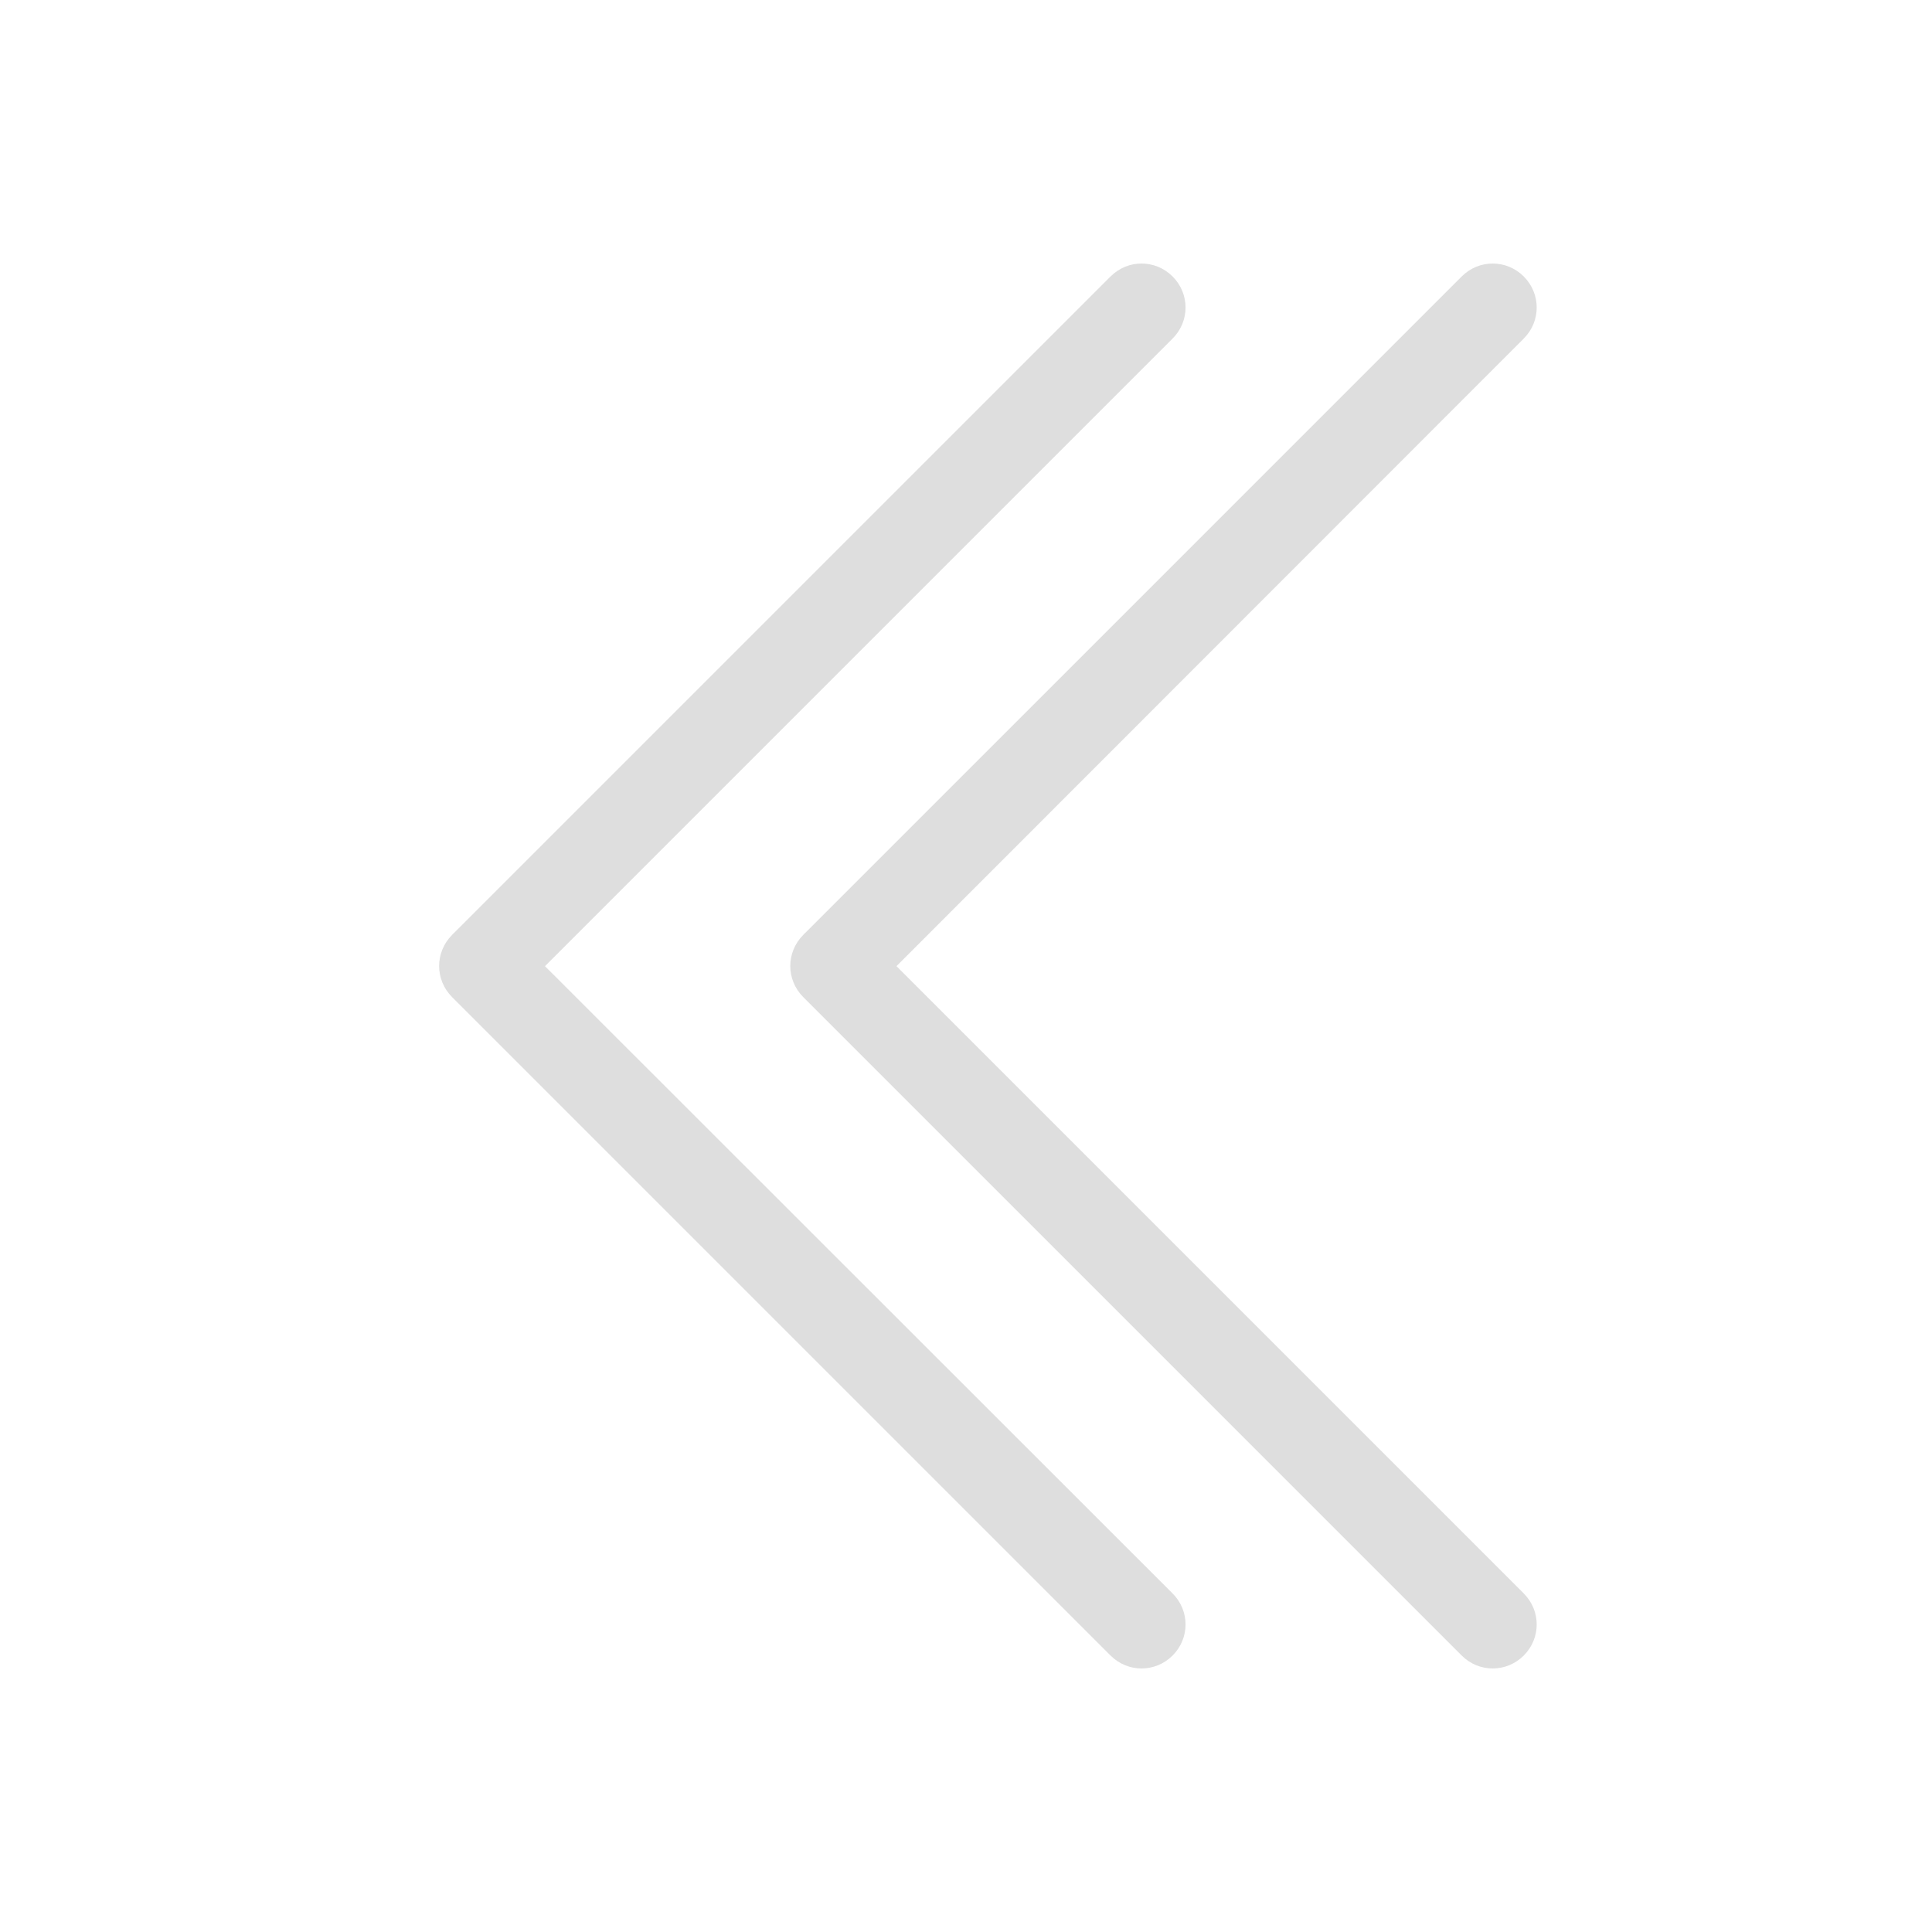 <?xml version="1.0" encoding="UTF-8" standalone="no"?>
<!-- Created with Inkscape (http://www.inkscape.org/) -->

<svg
   width="22"
   height="22"
   viewBox="0 0 5.821 5.821"
   version="1.1"
   id="svg11945"
   inkscape:version="1.1.1 (3bf5ae0d25, 2021-09-20, custom)"
   sodipodi:docname="go-previous-skip.svg"
   xmlns:inkscape="http://www.inkscape.org/namespaces/inkscape"
   xmlns:sodipodi="http://sodipodi.sourceforge.net/DTD/sodipodi-0.dtd"
   xmlns="http://www.w3.org/2000/svg"
   xmlns:svg="http://www.w3.org/2000/svg">
  <sodipodi:namedview
     id="namedview11947"
     pagecolor="#ffffff"
     bordercolor="#666666"
     borderopacity="1.0"
     inkscape:pageshadow="2"
     inkscape:pageopacity="0.0"
     inkscape:pagecheckerboard="0"
     inkscape:document-units="px"
     showgrid="false"
     units="in"
     inkscape:zoom="15.534252"
     inkscape:cx="1.8990293"
     inkscape:cy="14.902552"
     inkscape:window-width="1920"
     inkscape:window-height="1011"
     inkscape:window-x="0"
     inkscape:window-y="0"
     inkscape:window-maximized="1"
     inkscape:current-layer="svg11945"
     showguides="true" />
  <defs
     id="defs11942" />
  <path
     id="rect923"
     style="fill:#dedede;fill-opacity:1;stroke-width:1.323;stroke-linecap:round;stroke-linejoin:round"
     d="m 1.323,2.911 c -3e-7,-0.034 0.013,-0.068 0.039,-0.094 0.002,-0.002 0.003,-0.004 0.005,-0.005 L 3.346,0.833 c 0.052,-0.052 0.135,-0.052 0.187,0 0.052,0.052 0.052,0.135 0,0.187 L 1.642,2.911 3.533,4.801 c 0.052,0.052 0.052,0.135 0,0.187 -0.052,0.052 -0.135,0.052 -0.187,0 L 1.362,3.004 c -0.026,-0.026 -0.039,-0.06 -0.039,-0.094 z m 1.058,0 c -4e-7,-0.034 0.013,-0.068 0.039,-0.094 0.002,-0.002 0.003,-0.004 0.005,-0.005 L 4.404,0.833 c 0.052,-0.052 0.135,-0.052 0.187,0 0.052,0.052 0.052,0.135 0,0.187 L 2.701,2.911 4.591,4.801 c 0.052,0.052 0.052,0.135 0,0.187 -0.052,0.052 -0.135,0.052 -0.187,0 L 2.42,3.004 c -0.026,-0.026 -0.039,-0.06 -0.039,-0.094 z"
     sodipodi:nodetypes="ssccscccsccsssccscccsccs" />
</svg>
